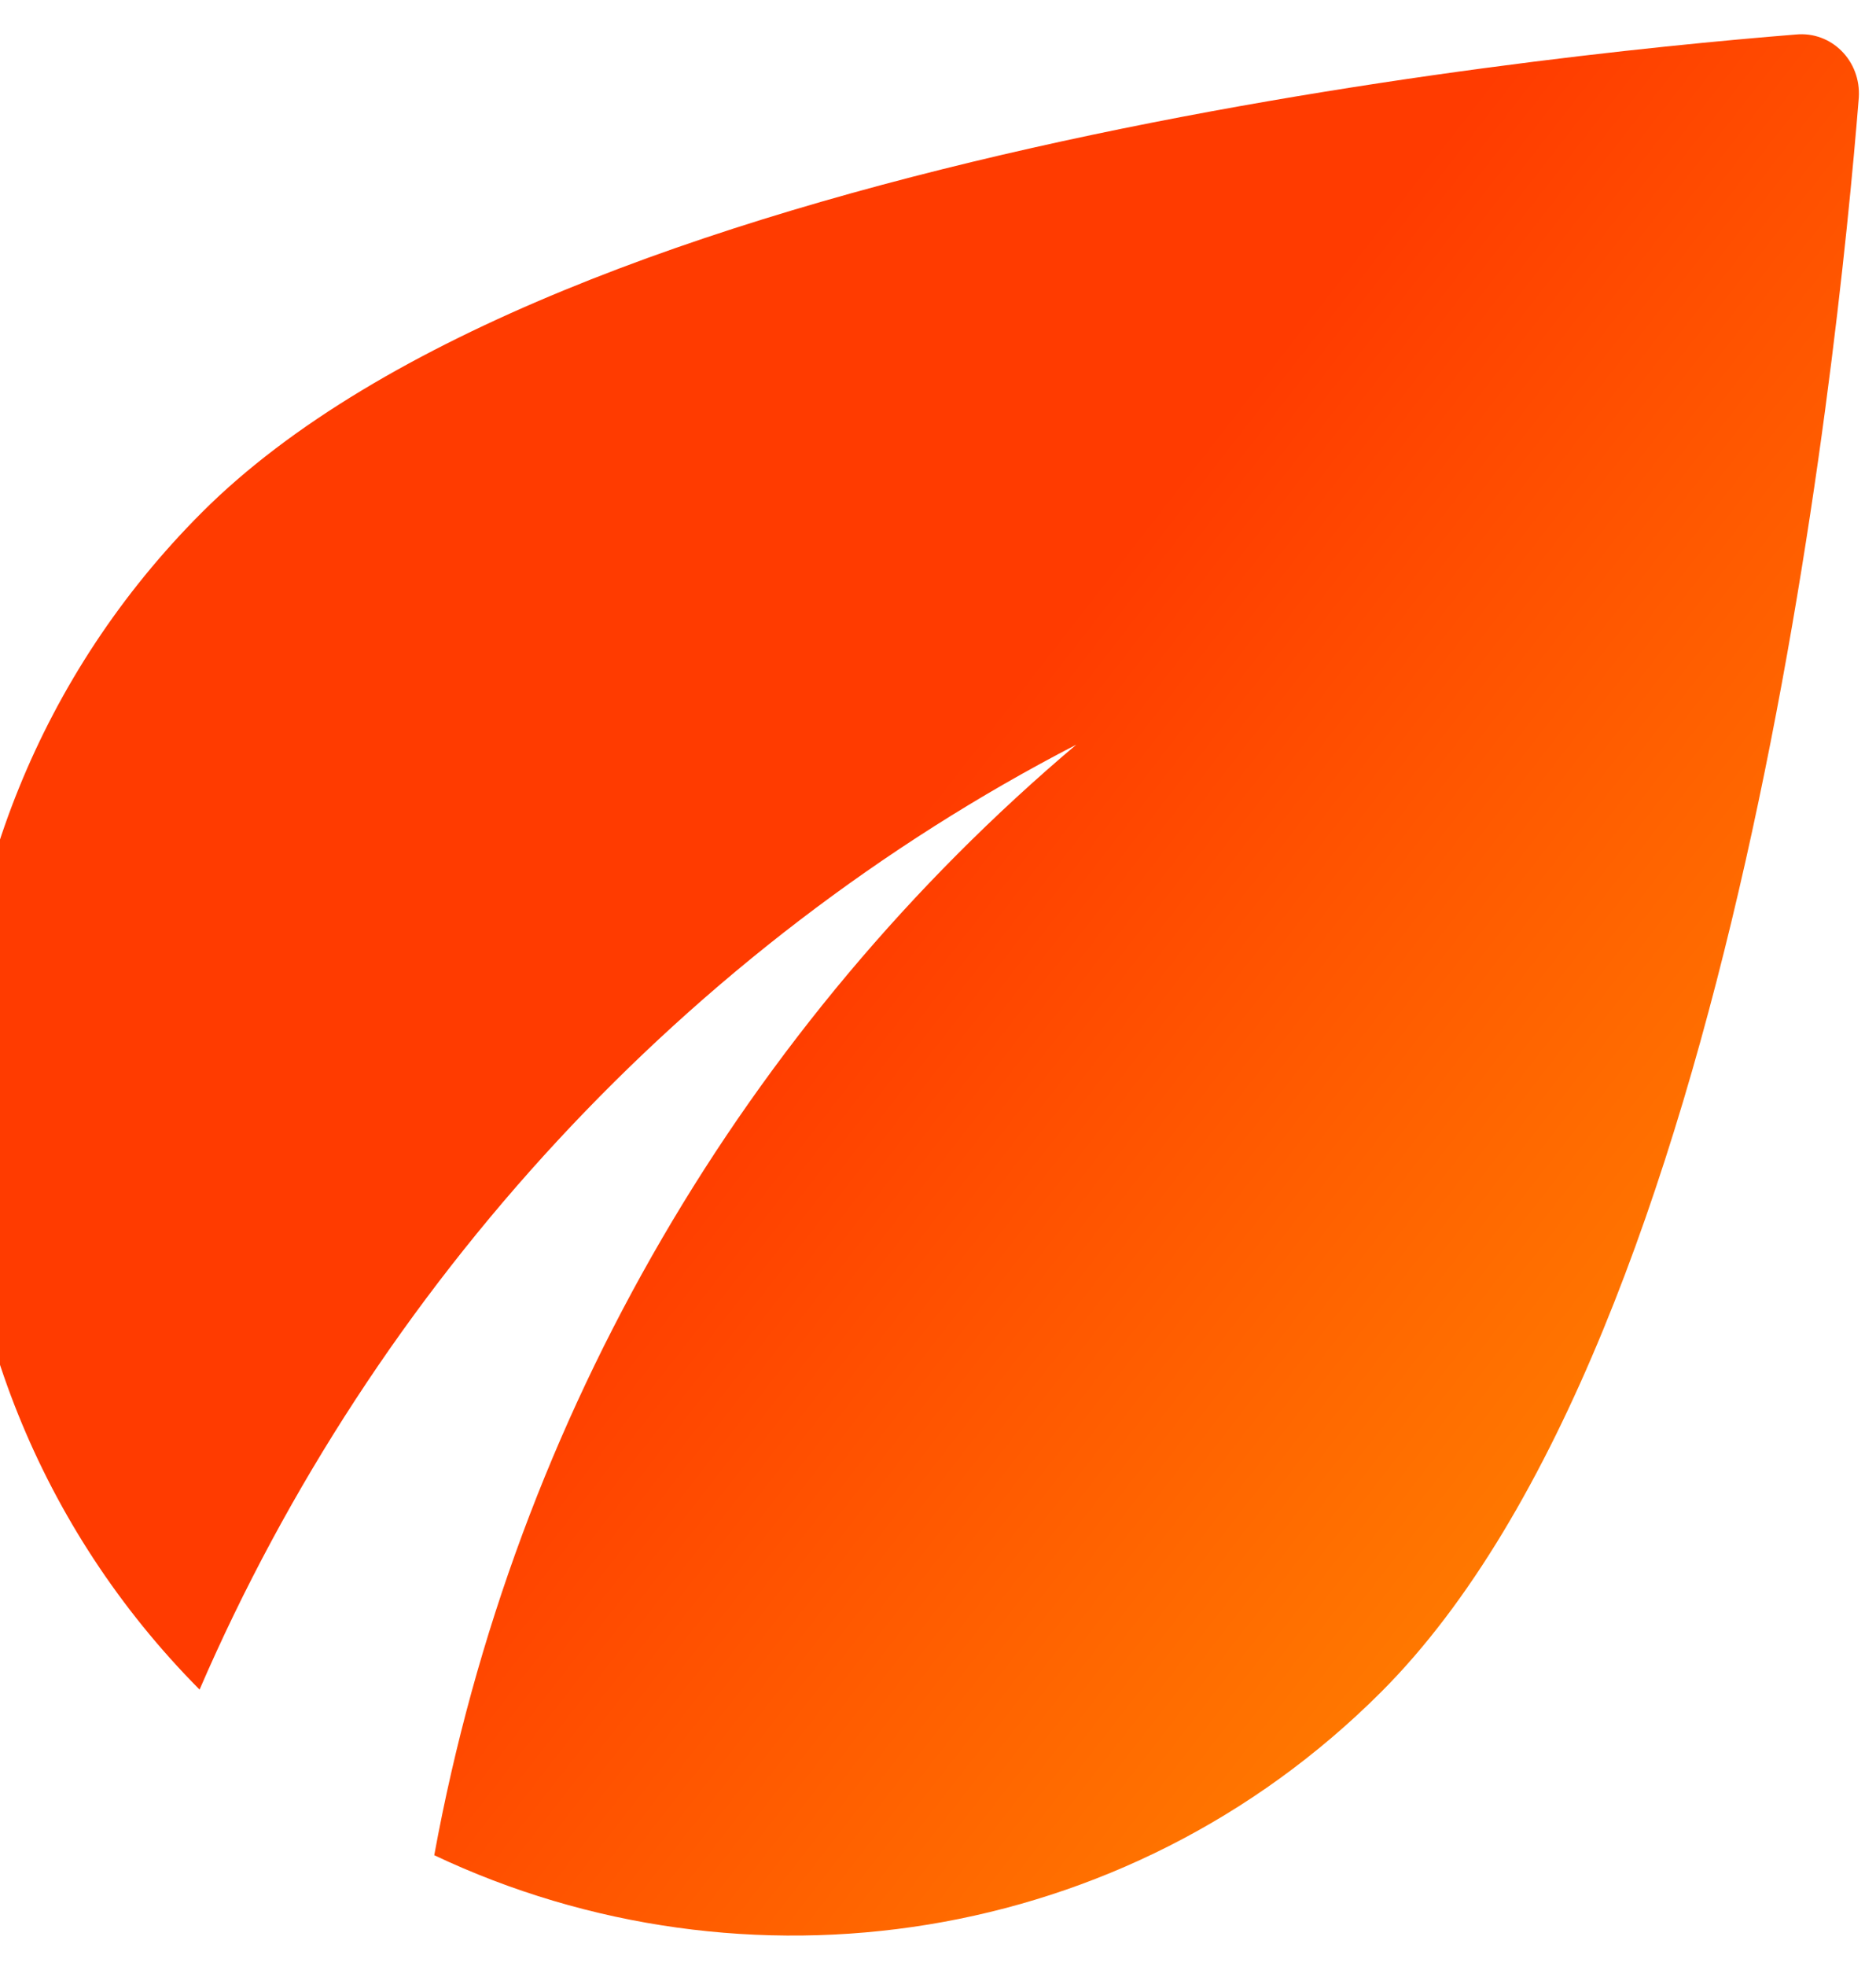 <svg width="42" height="44" viewBox="0 0 42 44" fill="none" xmlns="http://www.w3.org/2000/svg" xmlns:xlink="http://www.w3.org/1999/xlink">
<path d="M4.522,11.466C-2.758,18.746 -2.758,30.533 4.468,37.813C8.388,28.746 15.375,21.173 24.095,16.666C16.708,22.906 11.535,31.626 9.722,41.52C16.655,44.8 25.188,43.6 30.922,37.866C38.895,29.893 41.135,8.16 41.615,2.186C41.668,1.36 41.002,0.693 40.202,0.773C34.228,1.253 12.495,3.493 4.522,11.466Z" fill="url(#pf_0_1_162)"/>
<defs>
<linearGradient id="pf_0_1_162" x1="18.698" y1="20.574" x2="40.484" y2="37.486" gradientUnits="userSpaceOnUse">
<stop stop-color="#FF3B00"/>
<stop offset="1" stop-color="#FF8D00"/>
</linearGradient>
</defs>
</svg>
